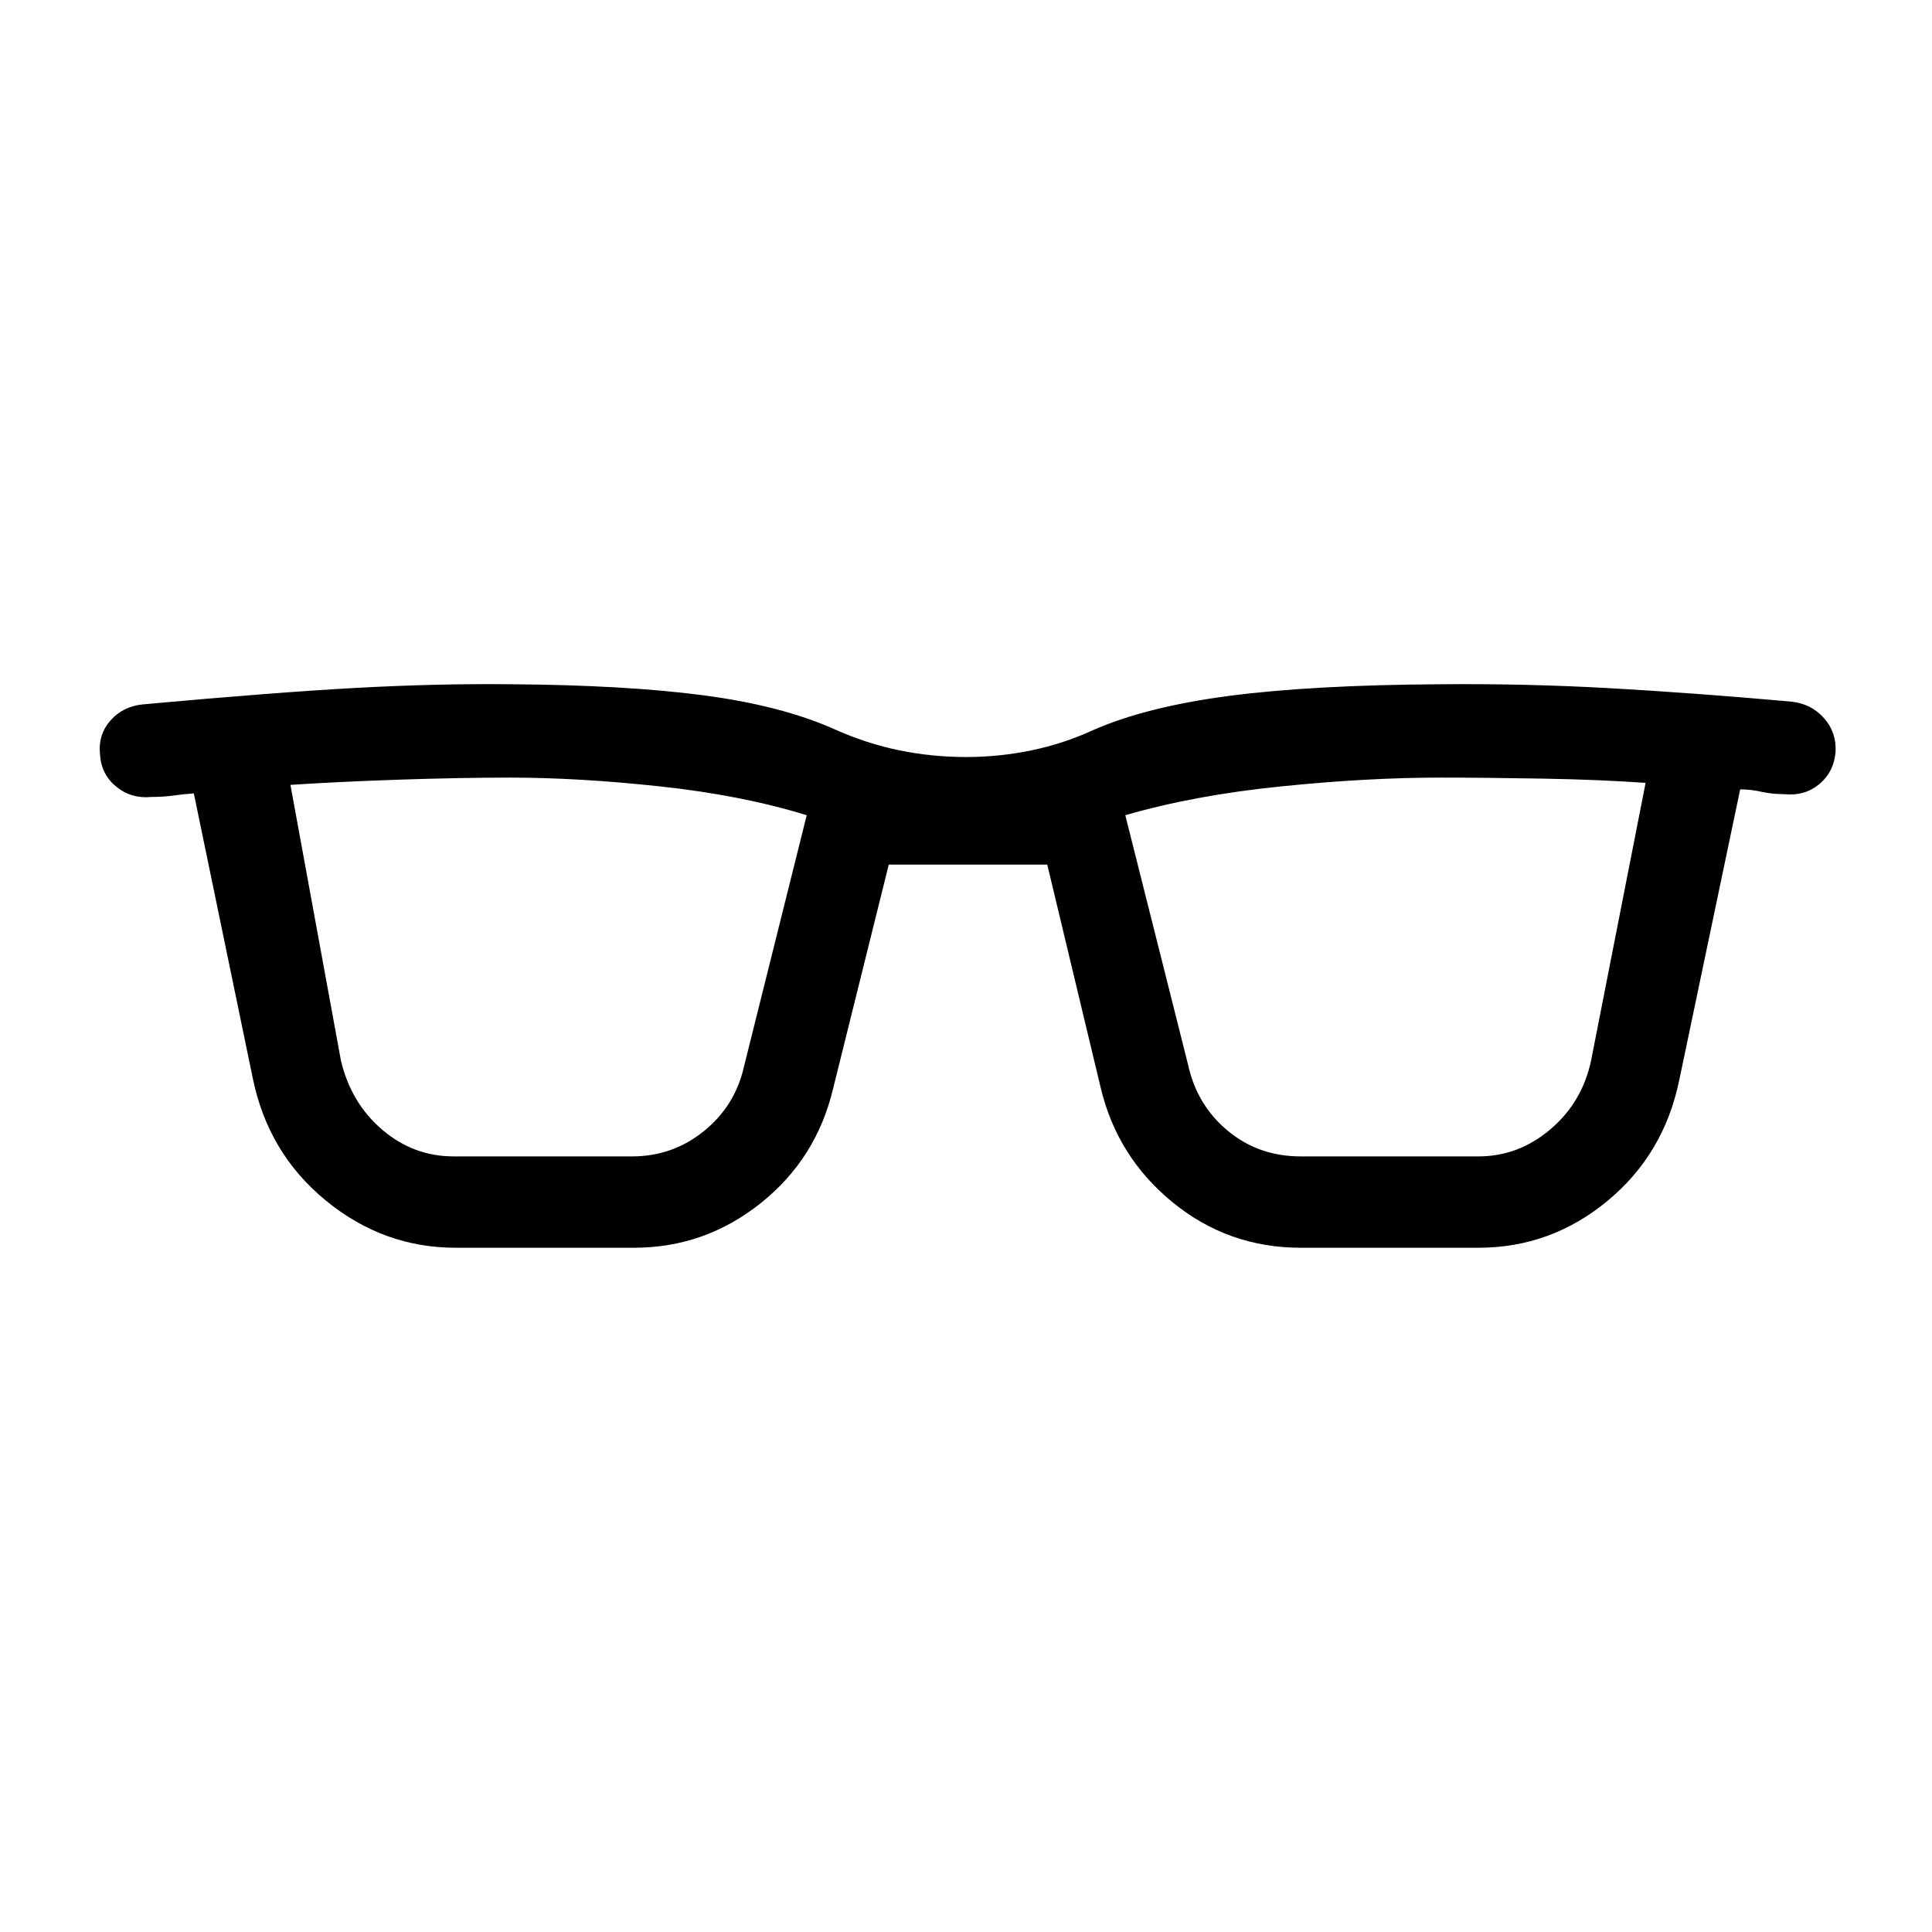 <svg xmlns="http://www.w3.org/2000/svg" width="48" height="48" viewBox="0 -960 960 960"><path d="M226.39-340q-35.93 0-64.54-23.5-28.62-23.5-36.23-60.65L96.31-565.77q-5.31.39-10.23 1.08-4.92.69-10.85.69-9.92 1-17.42-5.08-7.5-6.07-8.12-16-1-9.92 5.2-16.92 6.19-7 16.11-8 65.92-6 106-8.19 40.08-2.19 76.54-1.81 57.31.39 96.04 5.5 38.73 5.12 64.96 16.81 16.15 7.23 32.42 10.54 16.27 3.31 33.04 3.31 16.54 0 32.5-3.31t30.35-9.93q26.46-11.69 67.69-17.11T715.46-620q42.31-.38 83.81 1.92 41.5 2.31 90.73 6.7 9.92 1 16.31 8.19 6.38 7.19 5.76 17.11-1 9.93-8.19 15.81-7.19 5.89-17.11 4.89-6.31 0-11.54-1.2-5.23-1.19-10.54-1.19l-30.31 144.62q-7.61 36.76-35.73 59.96Q770.54-340 734.61-340h-88.3q-35.93 0-63.54-22.5-27.62-22.5-35.85-57.04l-26.54-110.84h-78.76l-27.54 110.84q-8.23 35.15-36.04 57.35Q350.23-340 315.08-340h-88.69Zm-57-93.08q5 21.16 20.53 34.43 15.54 13.26 35.47 13.26h88.69q20.15 0 35.69-12.57 15.54-12.58 19.92-32.12l31.16-124.84q-32.16-9.93-72.77-14.31-40.62-4.38-74.54-4.38-24.46 0-54.62 1-30.15 1-54.61 2.61l25.08 136.92Zm420.92 2q4.38 20.16 19.73 32.93 15.34 12.76 36.27 12.76h88.3q19.93 0 35.77-13.46 15.85-13.46 20.23-34.23L817.69-571q-22.84-1.61-51.11-2.11-28.27-.5-51.12-.5-35.92 0-79.04 4.38-43.11 4.38-77.27 14.31l31.16 123.84Z"/></svg>